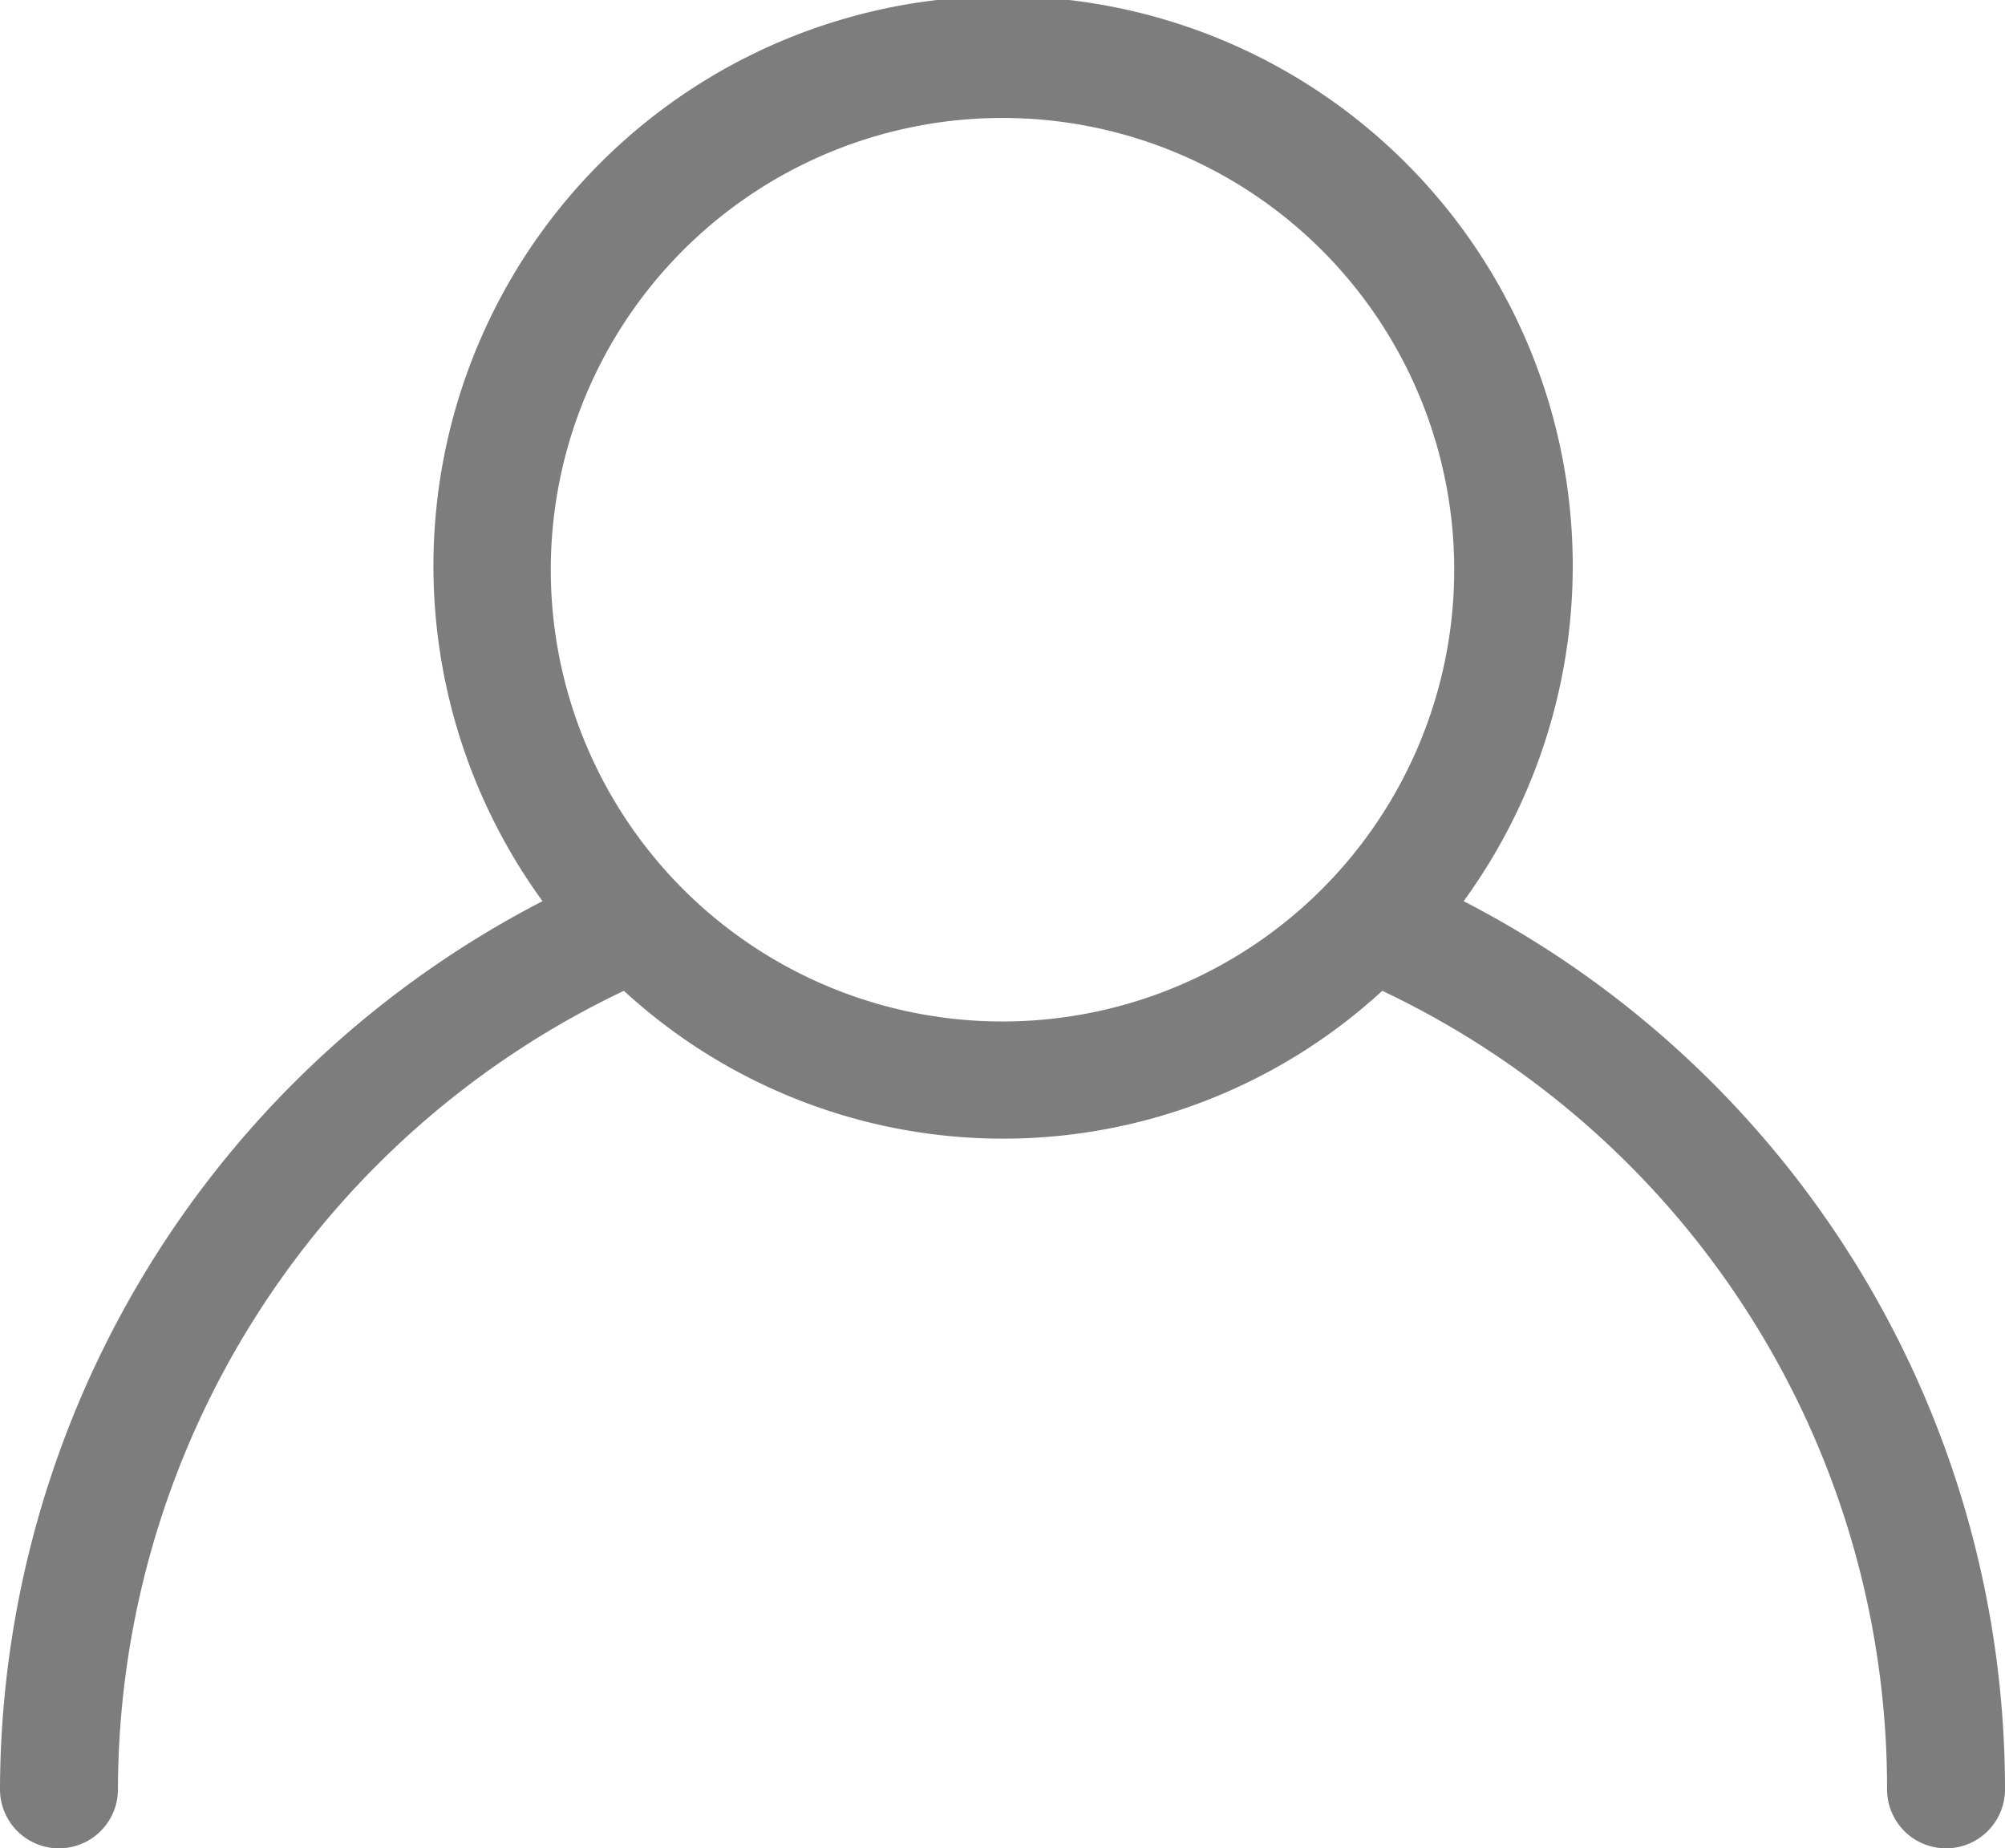 <svg xmlns="http://www.w3.org/2000/svg" viewBox="0 0 17 15.67"><defs><style>.cls-1{fill:#7d7d7d;}</style></defs><title>patient_avatar</title><g id="Layer_2" data-name="Layer 2"><g id="Layer_1-2" data-name="Layer 1"><path class="cls-1" d="M12.41,7.64a4.83,4.83,0,1,0-7.81,0A8.5,8.5,0,0,0,0,15.17a.5.5,0,0,0,1,0A7.51,7.51,0,0,1,5.29,8.4a4.75,4.75,0,0,0,6.43,0A7.48,7.48,0,0,1,16,15.17a.5.5,0,0,0,1,0A8.47,8.47,0,0,0,12.41,7.64ZM4.67,4.83A3.83,3.83,0,1,1,8.5,8.66,3.83,3.83,0,0,1,4.67,4.83Z"/></g></g></svg>